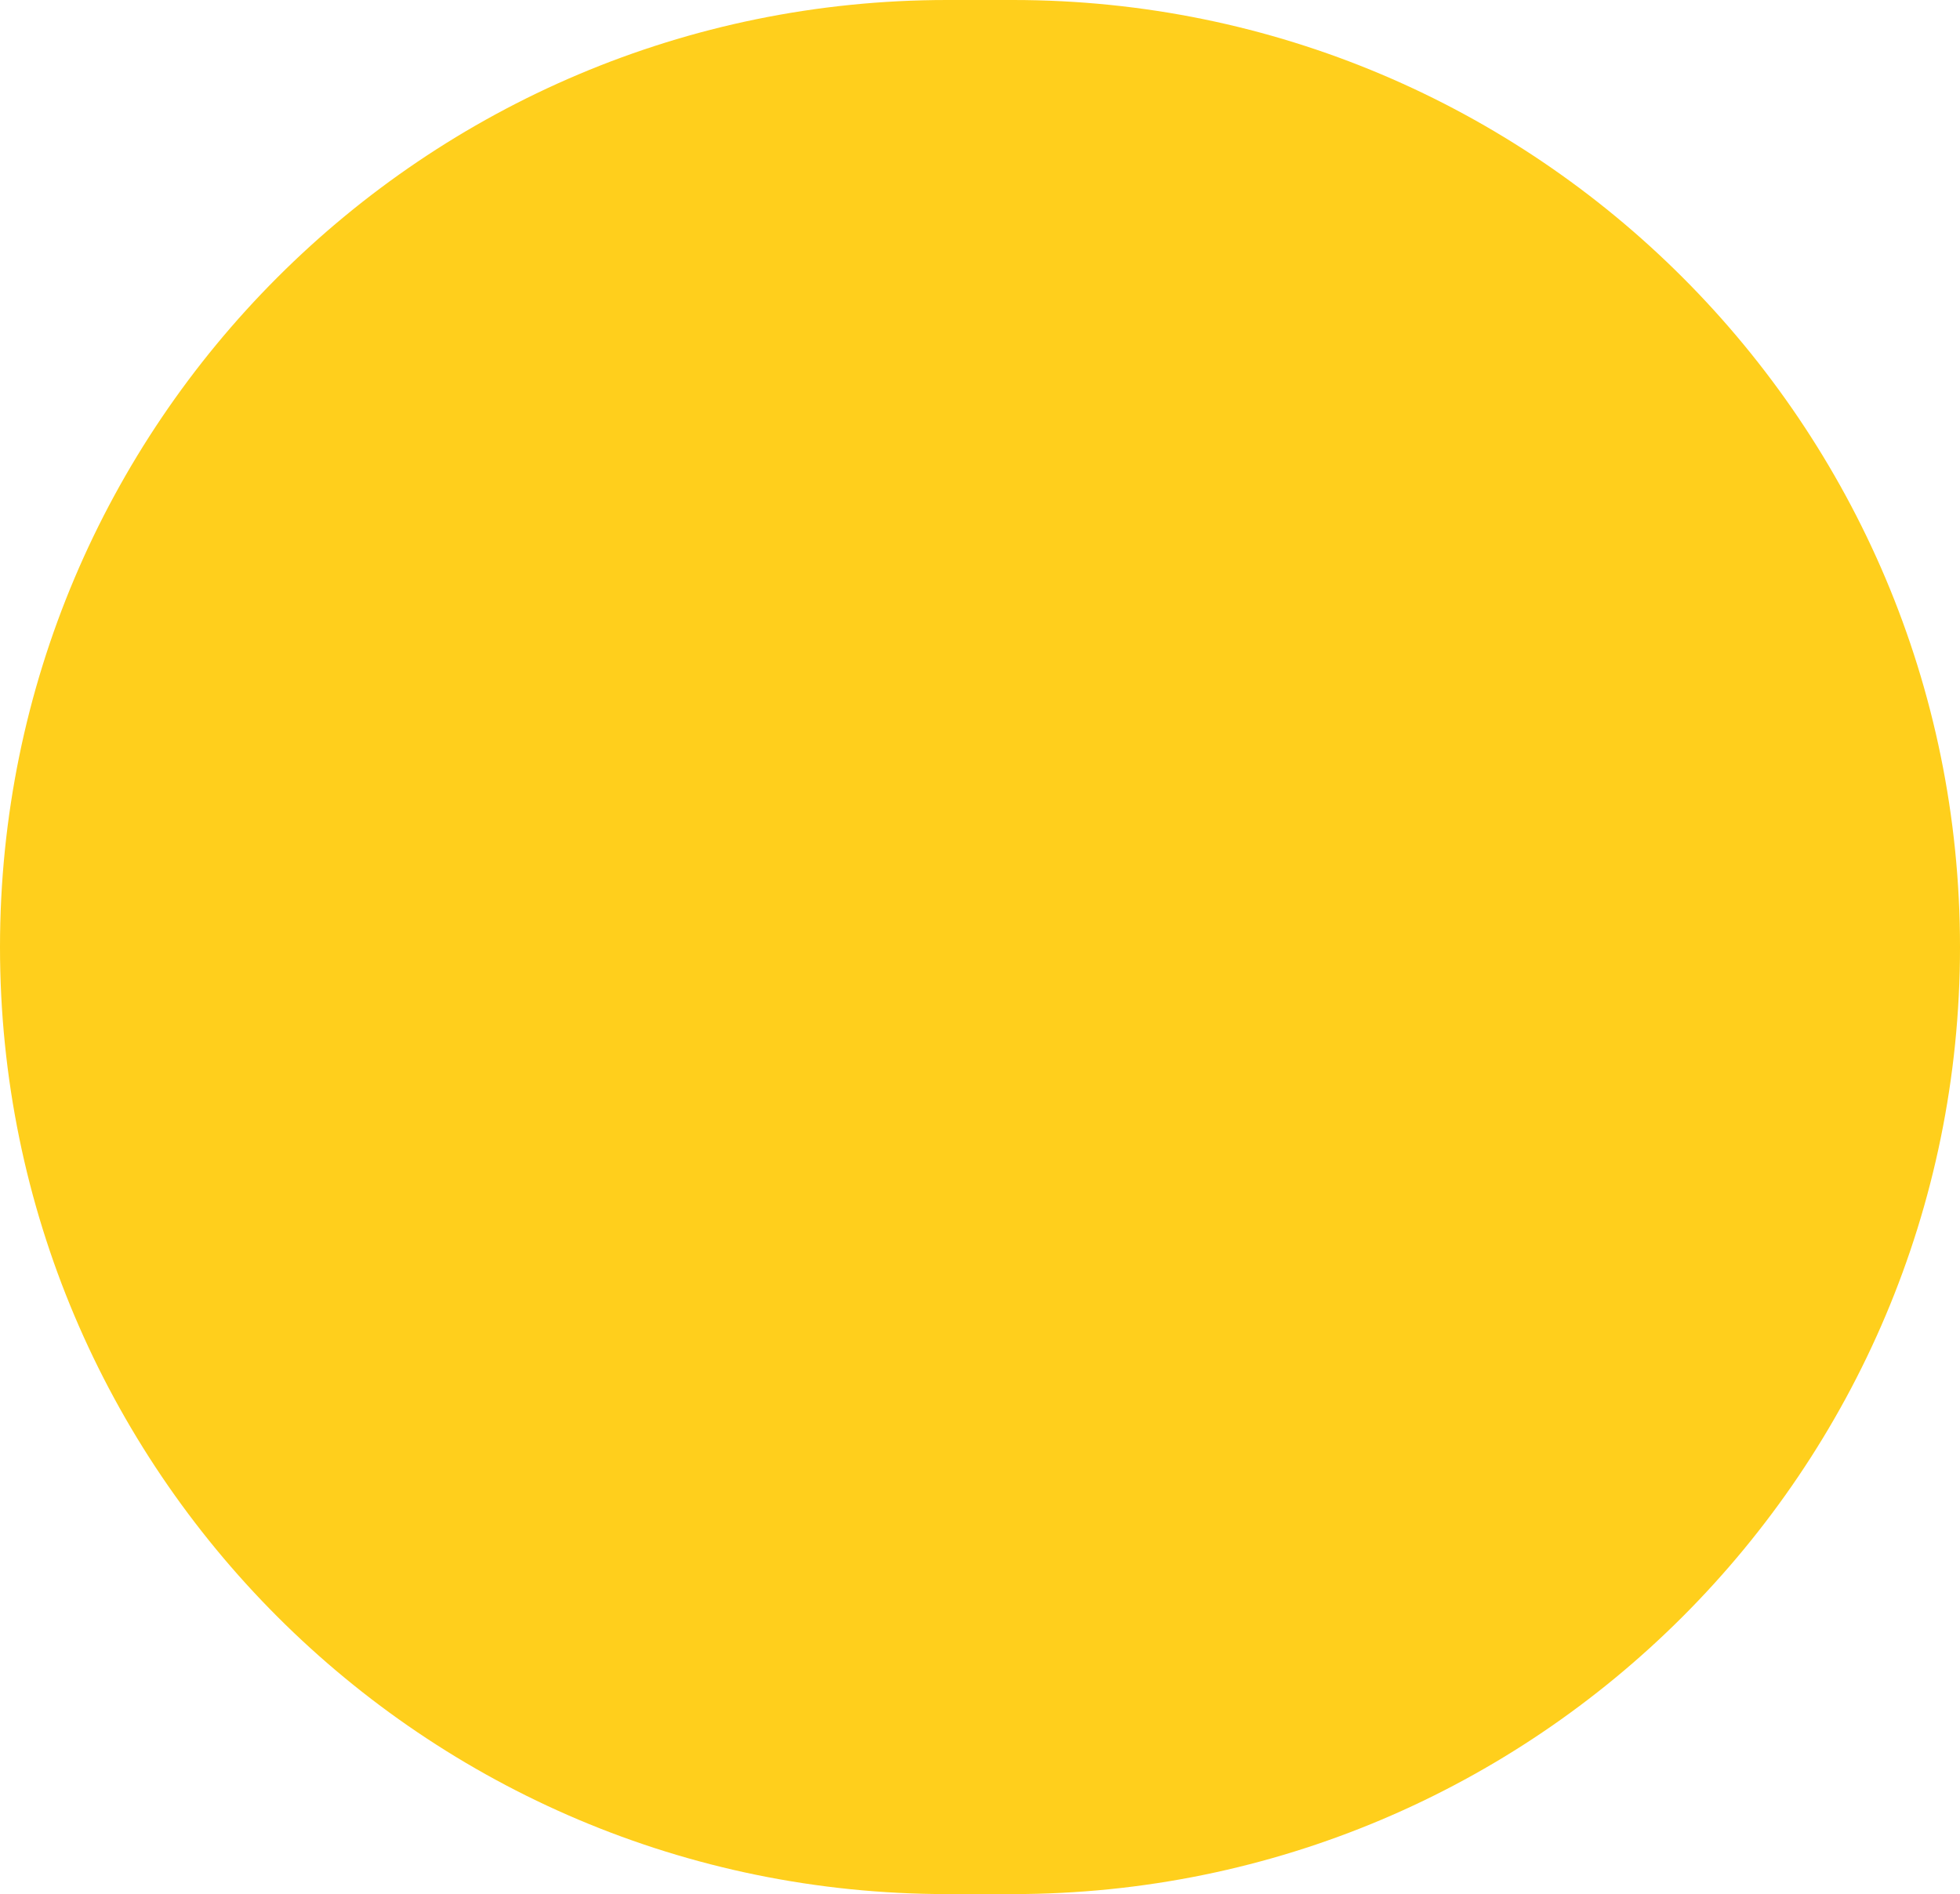 <svg width="298" height="288" viewBox="0 0 298 288" fill="none" xmlns="http://www.w3.org/2000/svg">
<path d="M0 144C0 64.471 64.471 0 144 0H154C233.529 0 298 64.471 298 144V144C298 223.529 233.529 288 154 288H144C64.471 288 0 223.529 0 144V144Z" fill="#FFCF1C"/>
</svg>
